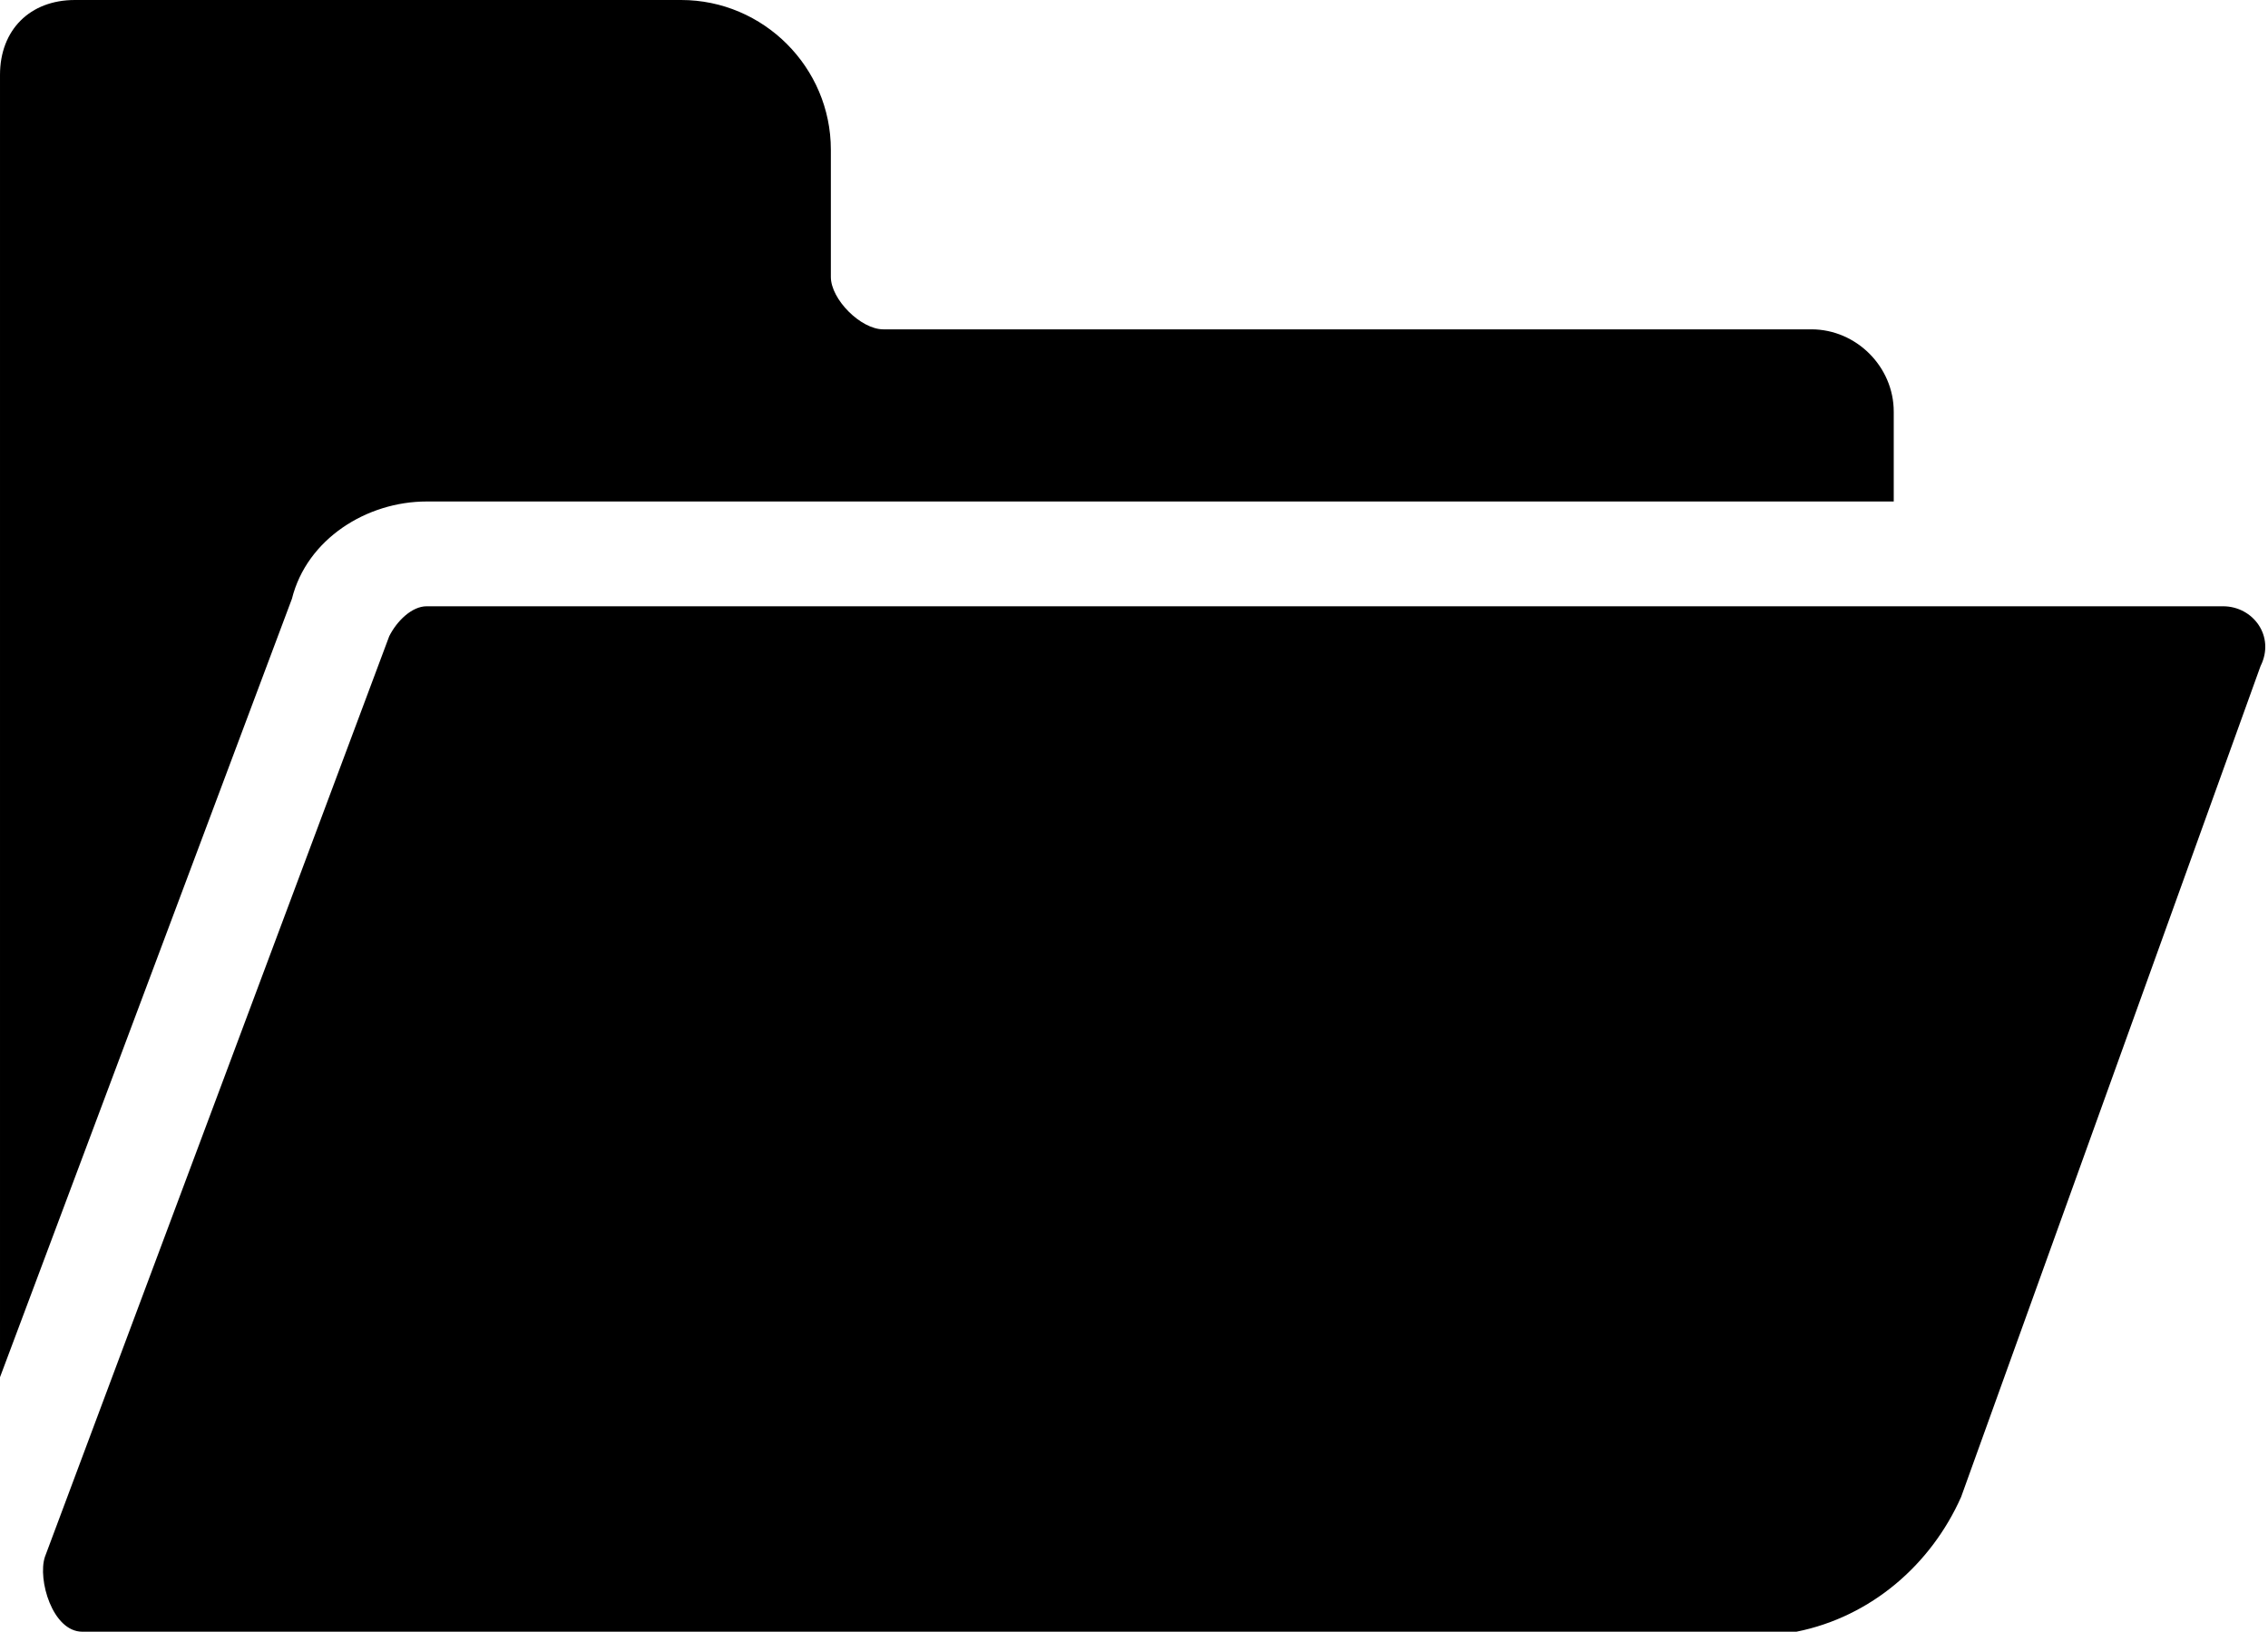 <svg xmlns="http://www.w3.org/2000/svg" xmlns:xlink="http://www.w3.org/1999/xlink" xml:space="preserve" version="1.1" style="shape-rendering:geometricPrecision;text-rendering:geometricPrecision;image-rendering:optimizeQuality;" viewBox="0 0 303 218" x="0px" y="0px" fill-rule="evenodd" clip-rule="evenodd"><defs><style type="text/css">
   
    .fil0 {fill:black}
   
  </style></defs><g><path class="fil0" d="M302 89c2,-4 -1,-8 -5,-8l-240 0c-2,0 -4,2 -5,4l-46 123c-1,3 1,10 5,10l229 0c10,-2 18,-9 22,-18l40 -111z"></path><path class="fil0" d="M0 184l39 -104c2,-8 10,-13 18,-13l196 0 0 -12c0,-6 -5,-11 -11,-11l-124 0c-3,0 -7,-4 -7,-7l0 -17c0,-11 -9,-20 -20,-20l-81 0c-6,0 -10,4 -10,10l0 174z"></path></g></svg>